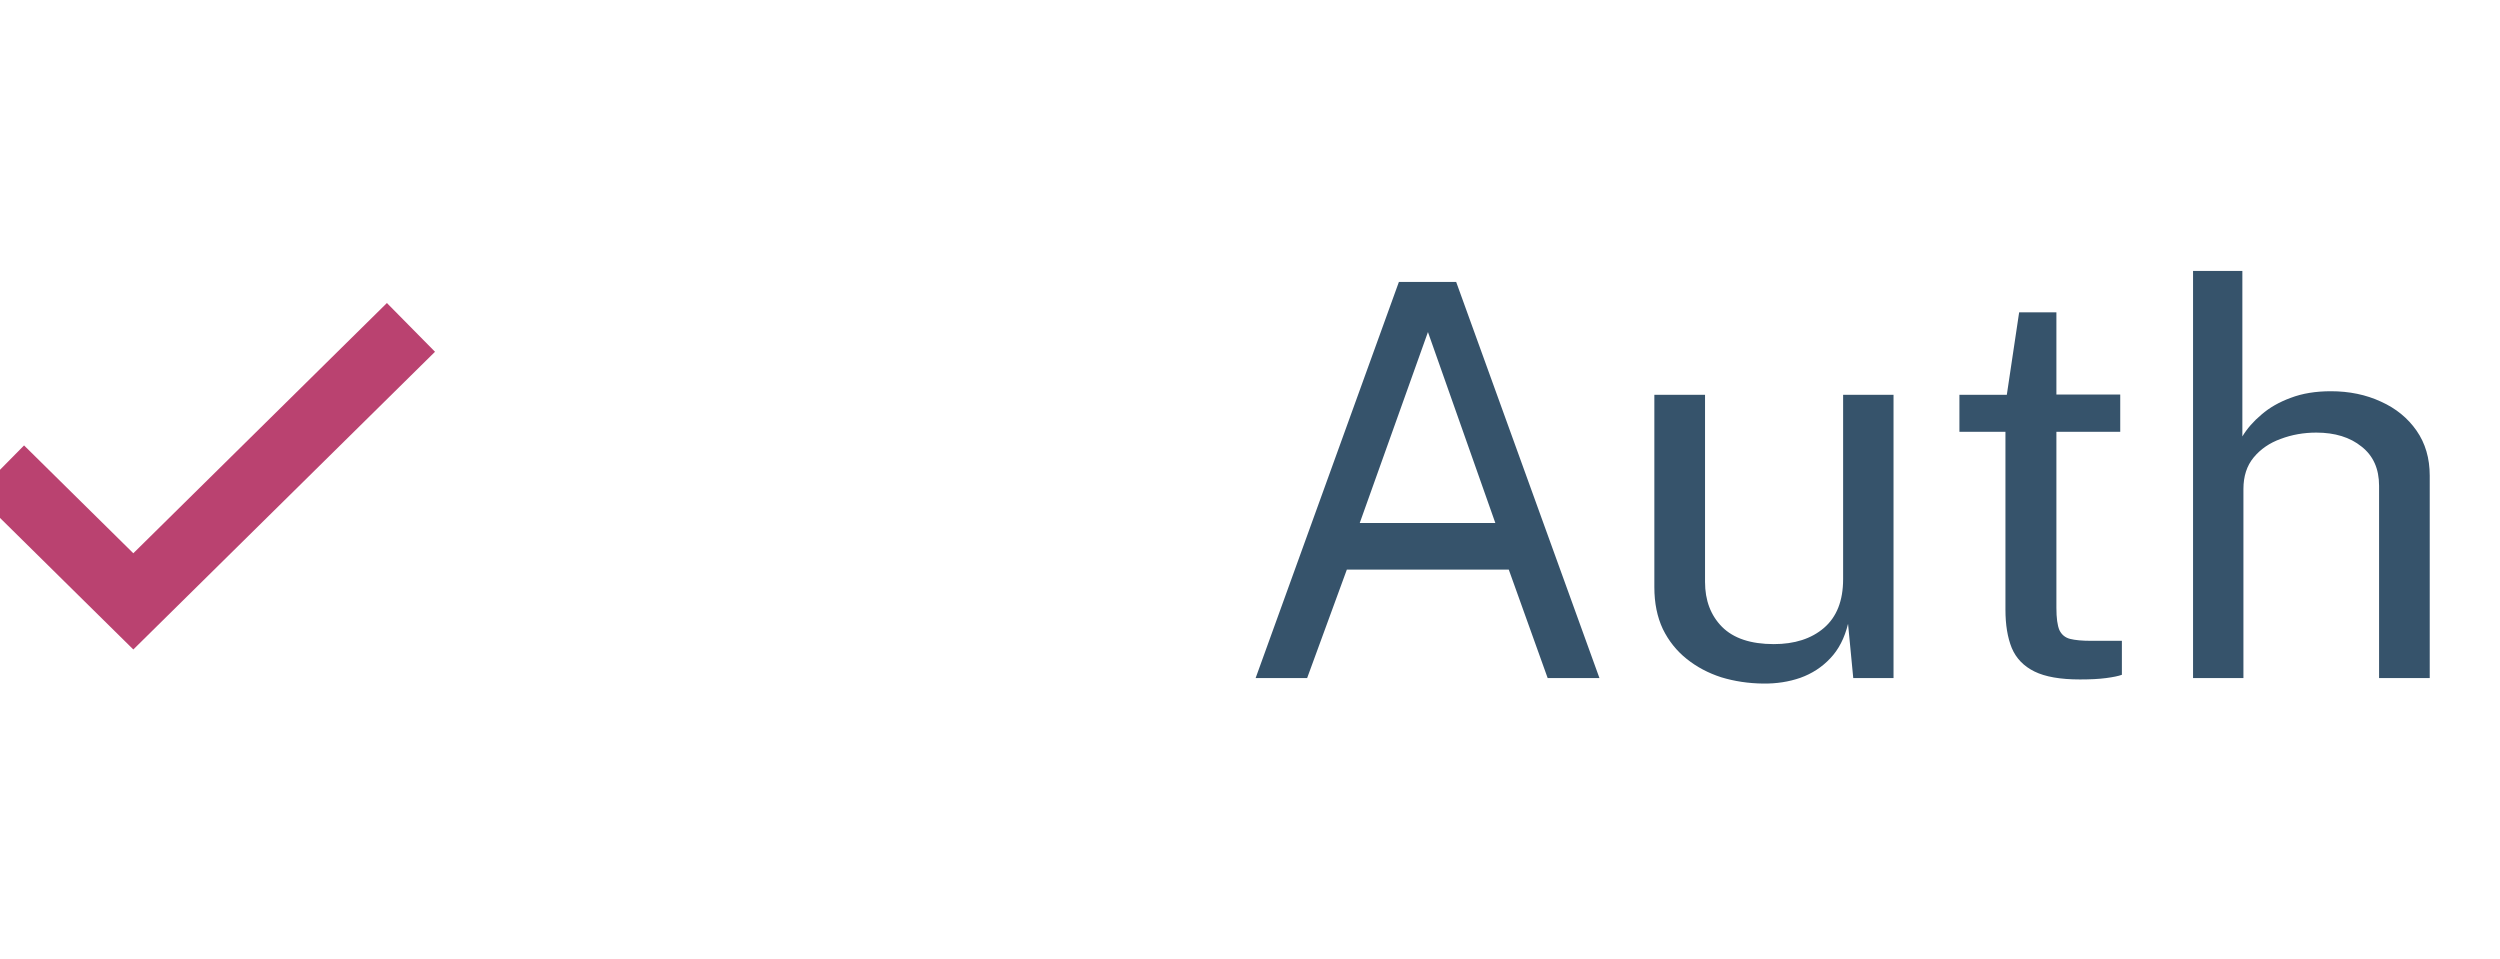 <svg width="73" height="28" viewBox="0 0 73 28" fill="none" xmlns="http://www.w3.org/2000/svg" xmlns:xlink="http://www.w3.org/1999/xlink">
	<desc>
			Created with Pixso.
	</desc>
	<defs>
		<clipPath id="clip0_4314">
			<rect id="Group 2 Copy 2" width="73" height="28" fill="white" fill-opacity="0"/>
		</clipPath>
	</defs>
	<rect id="Group 2 Copy 2" width="73" height="28" fill="#FFFFFF" fill-opacity="0"/>
	<g clip-path="url(#clip0_4314)">
		<path id="Auth" d="M36.664 19.8L40.848 8.232L42.52 8.232L46.704 19.8L45.192 19.8L44.056 16.632L39.328 16.632L38.168 19.8L36.664 19.8ZM39.704 15.272L43.664 15.272L41.696 9.696L39.704 15.272ZM51.483 19.96C51.051 19.955 50.643 19.893 50.259 19.776C49.88 19.653 49.544 19.475 49.251 19.24C48.957 19.005 48.725 18.715 48.555 18.368C48.389 18.016 48.307 17.608 48.307 17.144L48.307 11.528L49.787 11.528L49.787 16.992C49.787 17.531 49.952 17.968 50.283 18.304C50.619 18.64 51.123 18.808 51.795 18.808C52.403 18.808 52.891 18.651 53.259 18.336C53.632 18.016 53.819 17.541 53.819 16.912L53.819 11.528L55.291 11.528L55.291 19.8L54.115 19.8L53.963 18.216C53.861 18.632 53.688 18.968 53.443 19.224C53.203 19.48 52.912 19.669 52.571 19.792C52.235 19.909 51.872 19.965 51.483 19.96ZM61.911 12.608L60.047 12.608L60.047 17.752C60.047 18.045 60.076 18.261 60.135 18.4C60.199 18.533 60.303 18.619 60.447 18.656C60.596 18.693 60.799 18.712 61.055 18.712L61.959 18.712L61.959 19.704C61.858 19.741 61.703 19.773 61.495 19.8C61.292 19.827 61.039 19.84 60.735 19.84C60.164 19.84 59.722 19.763 59.407 19.608C59.092 19.453 58.871 19.224 58.743 18.92C58.62 18.616 58.559 18.243 58.559 17.8L58.559 12.608L57.215 12.608L57.215 11.528L58.599 11.528L58.959 9.12L60.047 9.12L60.047 11.52L61.911 11.52L61.911 12.608ZM64.037 19.8L64.037 7.912L65.477 7.912L65.477 12.744C65.615 12.515 65.802 12.301 66.037 12.104C66.271 11.901 66.556 11.739 66.892 11.616C67.228 11.488 67.618 11.424 68.061 11.424C68.599 11.424 69.087 11.525 69.525 11.728C69.962 11.925 70.308 12.208 70.564 12.576C70.82 12.944 70.948 13.381 70.948 13.888L70.948 19.8L69.469 19.8L69.469 14.184C69.469 13.688 69.298 13.307 68.957 13.04C68.621 12.768 68.18 12.632 67.636 12.632C67.269 12.632 66.922 12.693 66.597 12.816C66.271 12.933 66.007 13.115 65.805 13.36C65.607 13.6 65.508 13.907 65.508 14.28L65.508 19.8L64.037 19.8Z" fill="#36536B" fill-opacity="1" fill-rule="evenodd"/>
		<path id="Path 3" d="" fill="#D8D8D8" fill-opacity="0" fill-rule="nonzero"/>
		<path id="Path 3" d="M0 13.718L3.893 17.56L12 9.56" stroke="#BA4270" stroke-opacity="1" stroke-width="2"/>
	</g>
</svg>
